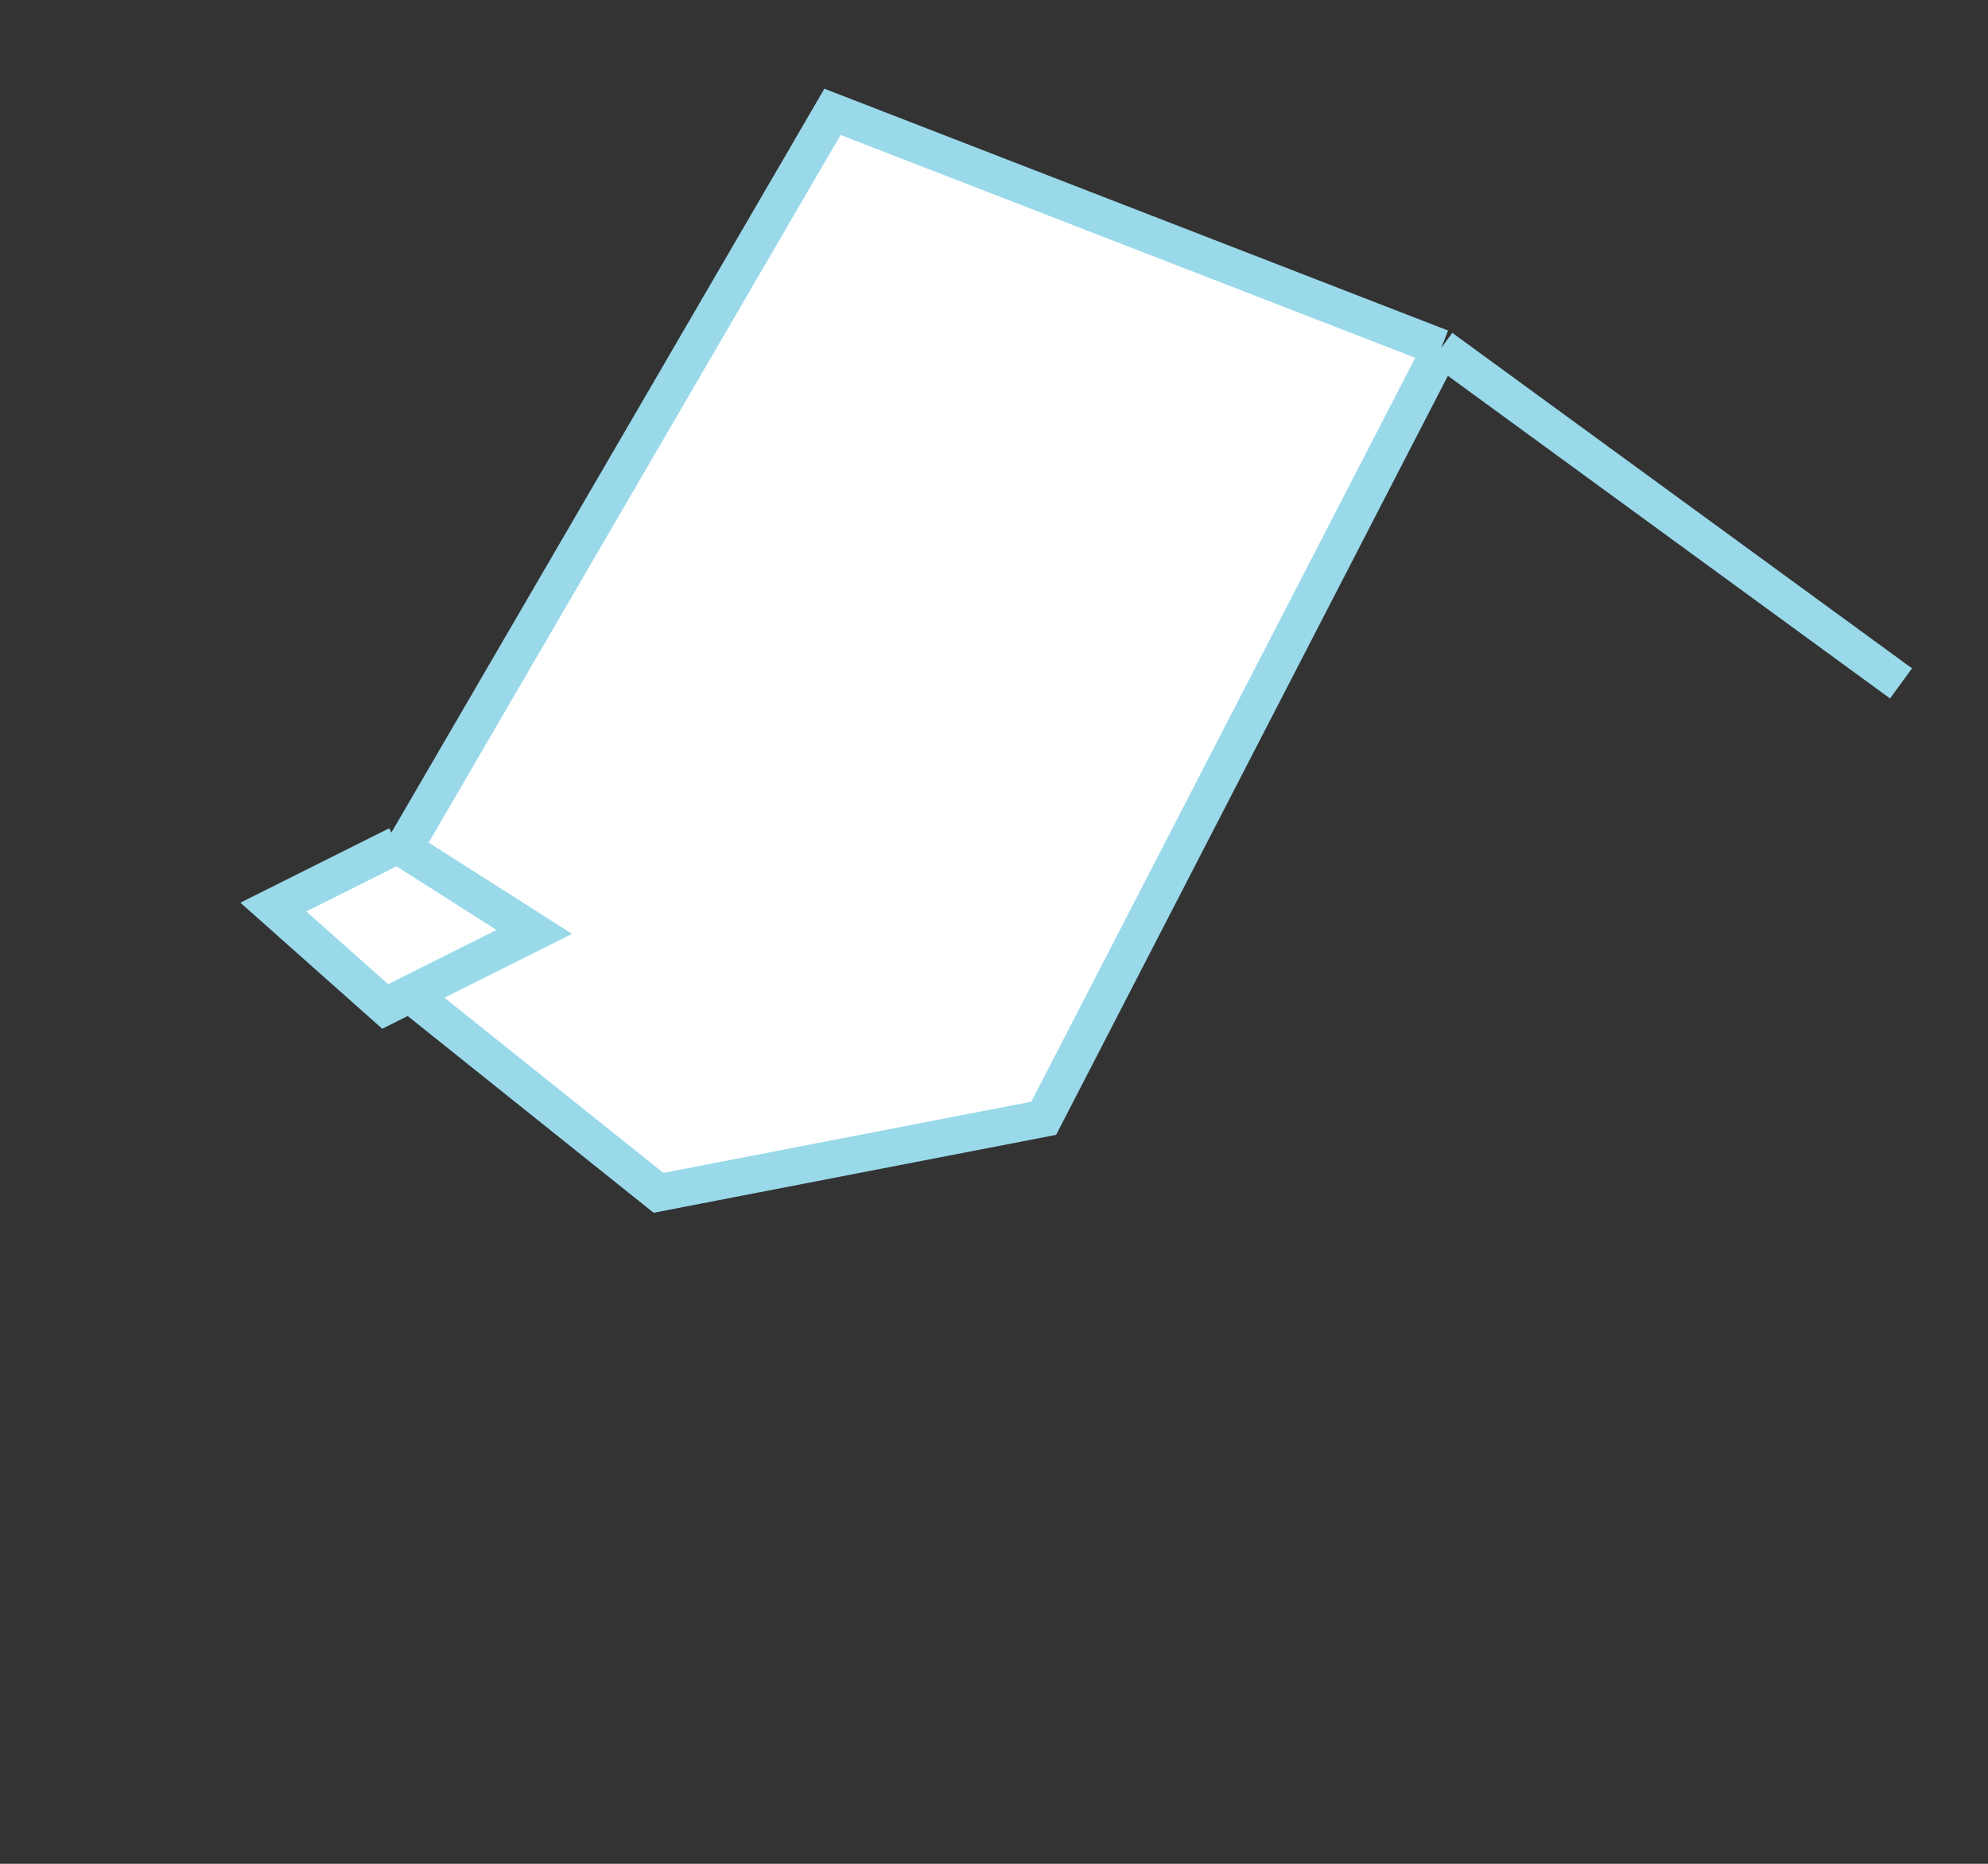 <svg xmlns="http://www.w3.org/2000/svg"
     width="160pt" height="150pt" viewBox="0 0 160 150"
     preserveAspectRatio="xMidYMid meet">

    <rect x="0" y="0" width="160" height="150" fill="#333333" stroke="none"/>

    <path d="M 116 28 L 84 90 L 53 96 L 28 76 L 67 9 L 116 28
         " stroke-width="3" stroke="#99D9EA" fill="white"/>

    <path d="M 32 68 L 43 75 L 31 81 L 22 73 L 32 68
         " stroke-width="3" stroke="#99D9EA" fill="white"/>

    <line x1="116" y1="28" x2="153" y2="55" stroke-width="3" stroke="#99D9EA"/>

</svg>
